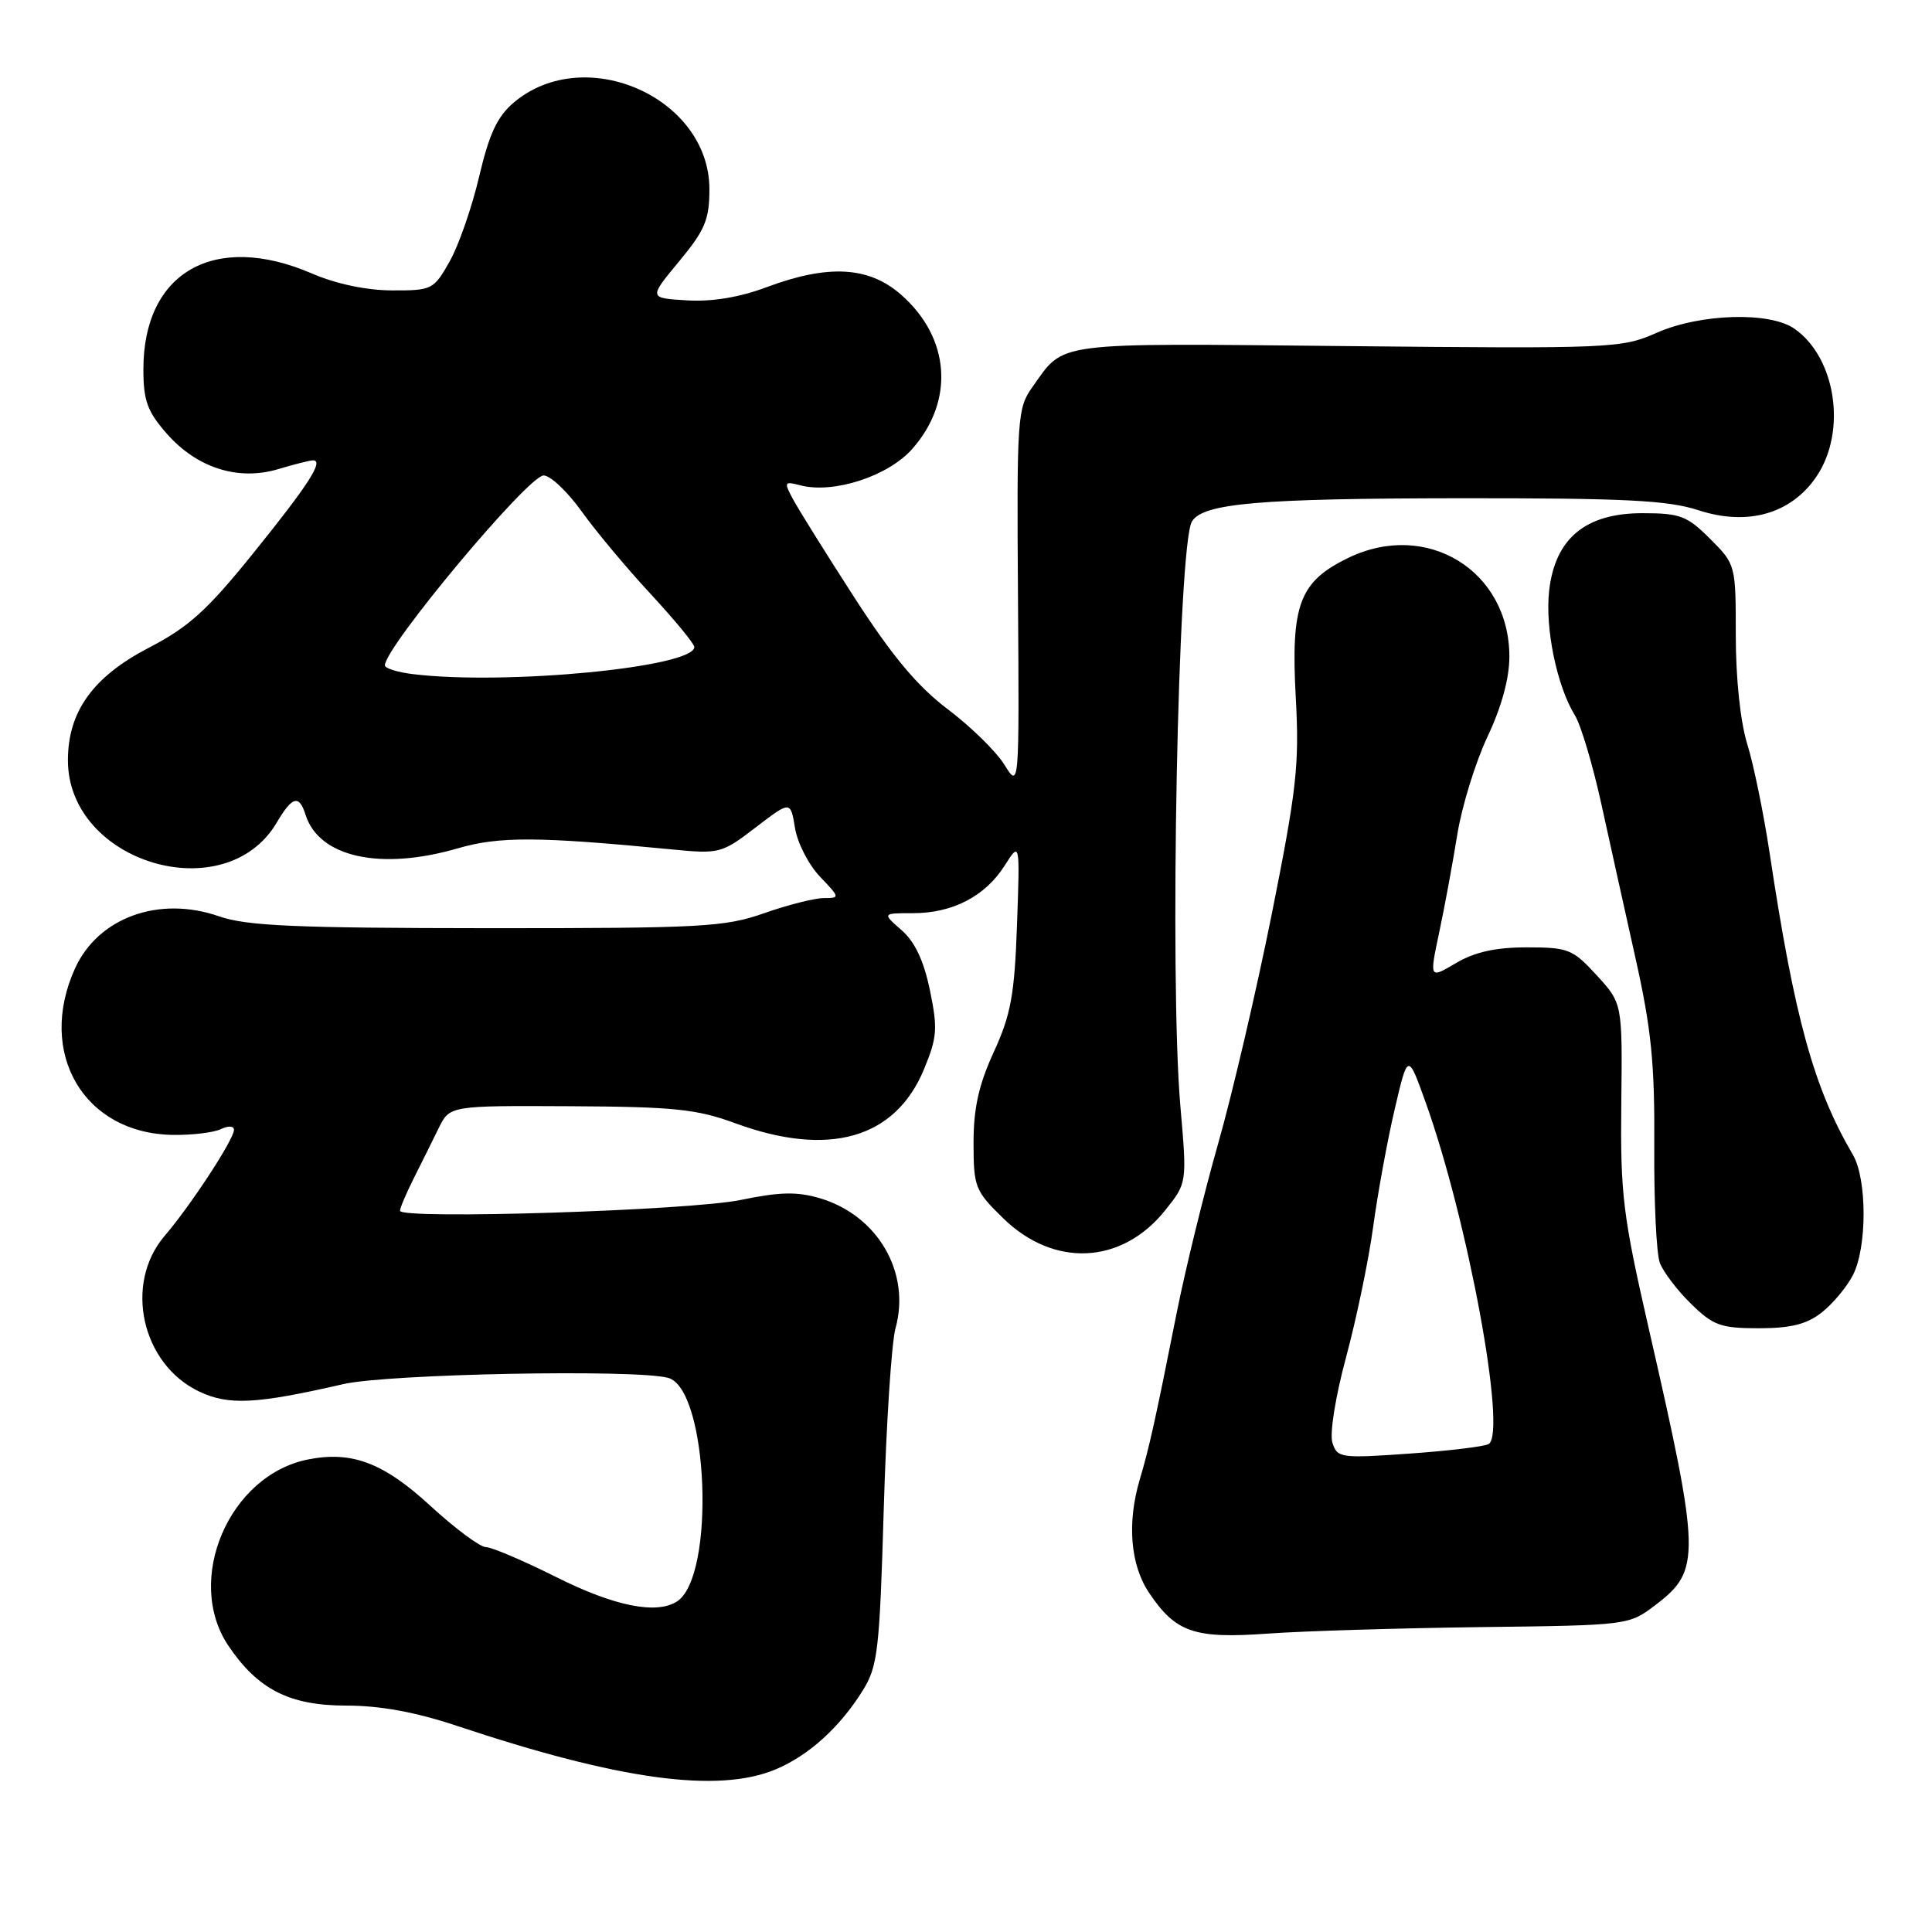 <?xml version="1.0" encoding="UTF-8" standalone="no"?>
<!DOCTYPE svg PUBLIC "-//W3C//DTD SVG 1.1//EN" "http://www.w3.org/Graphics/SVG/1.1/DTD/svg11.dtd" >
<svg xmlns="http://www.w3.org/2000/svg" xmlns:xlink="http://www.w3.org/1999/xlink" version="1.1" viewBox="0 0 256 256">
 <g >
 <path fill="currentColor"
d=" M 102.78 234.45 C 107.15 232.62 111.28 228.88 114.32 224.00 C 116.31 220.80 116.55 218.74 117.10 200.00 C 117.43 188.72 118.13 177.93 118.66 176.00 C 120.70 168.63 116.32 161.08 108.70 158.79 C 105.64 157.88 103.38 157.92 98.15 159.00 C 91.32 160.41 53.00 161.62 53.00 160.43 C 53.00 160.07 53.82 158.14 54.82 156.14 C 55.83 154.14 57.31 151.15 58.12 149.50 C 59.59 146.50 59.59 146.50 75.54 146.58 C 89.30 146.65 92.32 146.96 97.41 148.83 C 109.82 153.39 118.62 150.88 122.43 141.69 C 124.18 137.46 124.27 136.30 123.22 131.22 C 122.41 127.30 121.23 124.79 119.46 123.25 C 116.89 121.00 116.89 121.00 120.99 121.00 C 126.23 121.00 130.54 118.76 133.12 114.70 C 135.15 111.50 135.15 111.50 134.76 122.51 C 134.43 131.81 133.96 134.42 131.69 139.38 C 129.69 143.72 129.00 146.84 129.00 151.42 C 129.00 157.28 129.20 157.79 132.91 161.41 C 139.66 168.01 148.66 167.56 154.41 160.35 C 157.29 156.75 157.29 156.75 156.41 146.62 C 154.94 129.80 156.08 72.10 157.94 69.09 C 159.43 66.69 166.79 66.05 193.31 66.02 C 215.27 66.00 221.01 66.29 225.03 67.60 C 231.58 69.75 237.38 68.08 240.72 63.10 C 244.73 57.12 243.27 47.41 237.78 43.56 C 234.51 41.27 225.29 41.54 219.49 44.11 C 214.87 46.15 213.58 46.21 178.51 45.86 C 139.11 45.47 141.13 45.21 136.81 51.27 C 134.80 54.09 134.72 55.28 134.89 79.36 C 135.06 104.50 135.06 104.50 133.09 101.33 C 132.01 99.59 128.64 96.28 125.60 93.99 C 121.56 90.94 118.24 86.96 113.20 79.16 C 109.42 73.30 105.75 67.42 105.05 66.10 C 103.85 63.86 103.92 63.75 106.06 64.31 C 110.47 65.46 117.72 63.09 120.91 59.45 C 126.51 53.07 125.90 44.75 119.40 39.05 C 115.14 35.30 109.75 35.00 101.59 38.05 C 97.99 39.40 94.34 40.00 91.03 39.80 C 85.95 39.50 85.95 39.50 89.98 34.64 C 93.42 30.49 94.00 29.10 94.00 25.07 C 94.00 12.95 77.53 5.64 68.10 13.57 C 65.90 15.42 64.83 17.70 63.49 23.40 C 62.53 27.48 60.77 32.55 59.57 34.66 C 57.47 38.38 57.24 38.50 51.95 38.48 C 48.56 38.47 44.55 37.63 41.31 36.23 C 28.44 30.69 19.00 36.05 19.00 48.92 C 19.00 53.10 19.52 54.52 22.09 57.45 C 26.09 62.01 31.56 63.75 36.87 62.16 C 38.99 61.52 41.07 61.00 41.47 61.00 C 42.96 61.00 40.91 64.19 33.60 73.25 C 27.46 80.87 25.01 83.09 19.70 85.84 C 12.32 89.68 9.00 94.29 9.00 100.74 C 9.00 114.32 29.84 120.55 36.66 109.01 C 38.73 105.50 39.63 105.25 40.49 107.97 C 42.28 113.60 50.43 115.39 60.69 112.40 C 66.17 110.81 71.33 110.84 89.00 112.55 C 95.32 113.17 95.63 113.09 100.13 109.64 C 104.75 106.10 104.75 106.10 105.34 109.70 C 105.66 111.69 107.15 114.59 108.65 116.16 C 111.31 118.94 111.32 119.00 109.16 119.00 C 107.95 119.00 104.39 119.90 101.26 121.00 C 96.04 122.84 93.03 123.00 64.53 122.99 C 39.06 122.97 32.70 122.69 29.03 121.42 C 21.08 118.65 13.01 121.57 9.94 128.32 C 4.86 139.52 11.10 150.19 22.86 150.38 C 25.41 150.42 28.29 150.08 29.25 149.62 C 30.26 149.14 31.00 149.18 31.00 149.72 C 31.00 150.97 25.30 159.69 21.80 163.78 C 16.39 170.13 18.76 180.76 26.40 184.39 C 30.31 186.24 33.92 186.06 45.50 183.40 C 51.45 182.04 84.19 181.41 88.52 182.57 C 93.87 184.01 94.85 208.93 89.69 212.21 C 86.97 213.95 81.39 212.82 73.76 209.00 C 69.36 206.80 65.14 205.00 64.38 205.00 C 63.61 205.00 60.32 202.55 57.06 199.56 C 50.82 193.81 46.62 192.23 40.80 193.39 C 30.33 195.48 24.41 209.38 30.27 218.08 C 34.18 223.87 38.37 226.00 45.89 226.00 C 50.38 226.00 55.06 226.86 60.50 228.67 C 82.08 235.87 95.12 237.65 102.78 234.45 Z  M 196.17 215.60 C 215.84 215.36 215.84 215.36 219.41 212.63 C 225.39 208.08 225.34 206.07 218.46 176.00 C 215.03 161.00 214.70 158.29 214.83 146.22 C 214.98 132.95 214.98 132.95 211.58 129.24 C 208.40 125.77 207.81 125.53 202.32 125.53 C 198.18 125.53 195.42 126.14 192.93 127.61 C 189.40 129.70 189.40 129.70 190.69 123.60 C 191.41 120.24 192.48 114.41 193.09 110.64 C 193.69 106.87 195.50 101.02 197.09 97.64 C 198.96 93.69 200.00 89.90 200.00 87.00 C 199.99 75.60 189.05 68.89 178.66 73.92 C 172.16 77.07 171.02 80.11 171.70 92.50 C 172.18 101.35 171.81 104.62 168.54 121.00 C 166.50 131.18 163.30 144.90 161.42 151.50 C 159.54 158.10 157.06 168.22 155.91 174.00 C 153.13 187.99 152.28 191.84 151.04 195.99 C 149.31 201.79 149.77 207.37 152.28 211.09 C 155.81 216.32 158.25 217.16 168.00 216.46 C 172.68 216.12 185.35 215.74 196.17 215.60 Z  M 241.39 173.91 C 242.85 172.76 244.71 170.54 245.52 168.96 C 247.41 165.30 247.41 156.24 245.51 153.00 C 240.33 144.14 237.79 134.96 234.48 113.00 C 233.69 107.78 232.36 101.29 231.52 98.59 C 230.61 95.67 230.00 89.87 230.00 84.24 C 230.00 74.84 229.99 74.79 226.60 71.40 C 223.55 68.35 222.63 68.00 217.62 68.00 C 210.08 68.00 206.05 71.35 205.27 78.28 C 204.71 83.24 206.30 90.93 208.68 94.78 C 209.46 96.04 211.01 101.22 212.13 106.28 C 213.24 111.35 215.31 120.67 216.72 127.00 C 218.82 136.40 219.27 140.94 219.20 151.82 C 219.15 159.15 219.48 166.13 219.94 167.34 C 220.40 168.55 222.26 171.00 224.08 172.77 C 227.01 175.64 228.01 176.00 233.05 176.00 C 237.30 176.00 239.40 175.47 241.39 173.91 Z  M 54.75 89.33 C 52.69 89.08 51.00 88.56 51.00 88.16 C 51.00 85.74 70.00 63.00 72.03 63.00 C 72.93 63.00 75.19 65.14 77.06 67.75 C 78.93 70.36 83.05 75.30 86.23 78.72 C 89.40 82.15 92.00 85.30 92.00 85.73 C 92.00 88.41 67.05 90.82 54.75 89.33 Z  M 176.55 191.16 C 176.17 189.95 176.95 185.05 178.38 179.77 C 179.75 174.67 181.37 166.90 181.96 162.50 C 182.56 158.10 183.83 151.13 184.80 147.00 C 186.55 139.51 186.55 139.51 188.88 146.00 C 194.47 161.54 199.70 189.83 197.26 191.34 C 196.72 191.67 192.00 192.24 186.76 192.61 C 177.63 193.25 177.19 193.19 176.55 191.16 Z "/>
</g>
</svg>